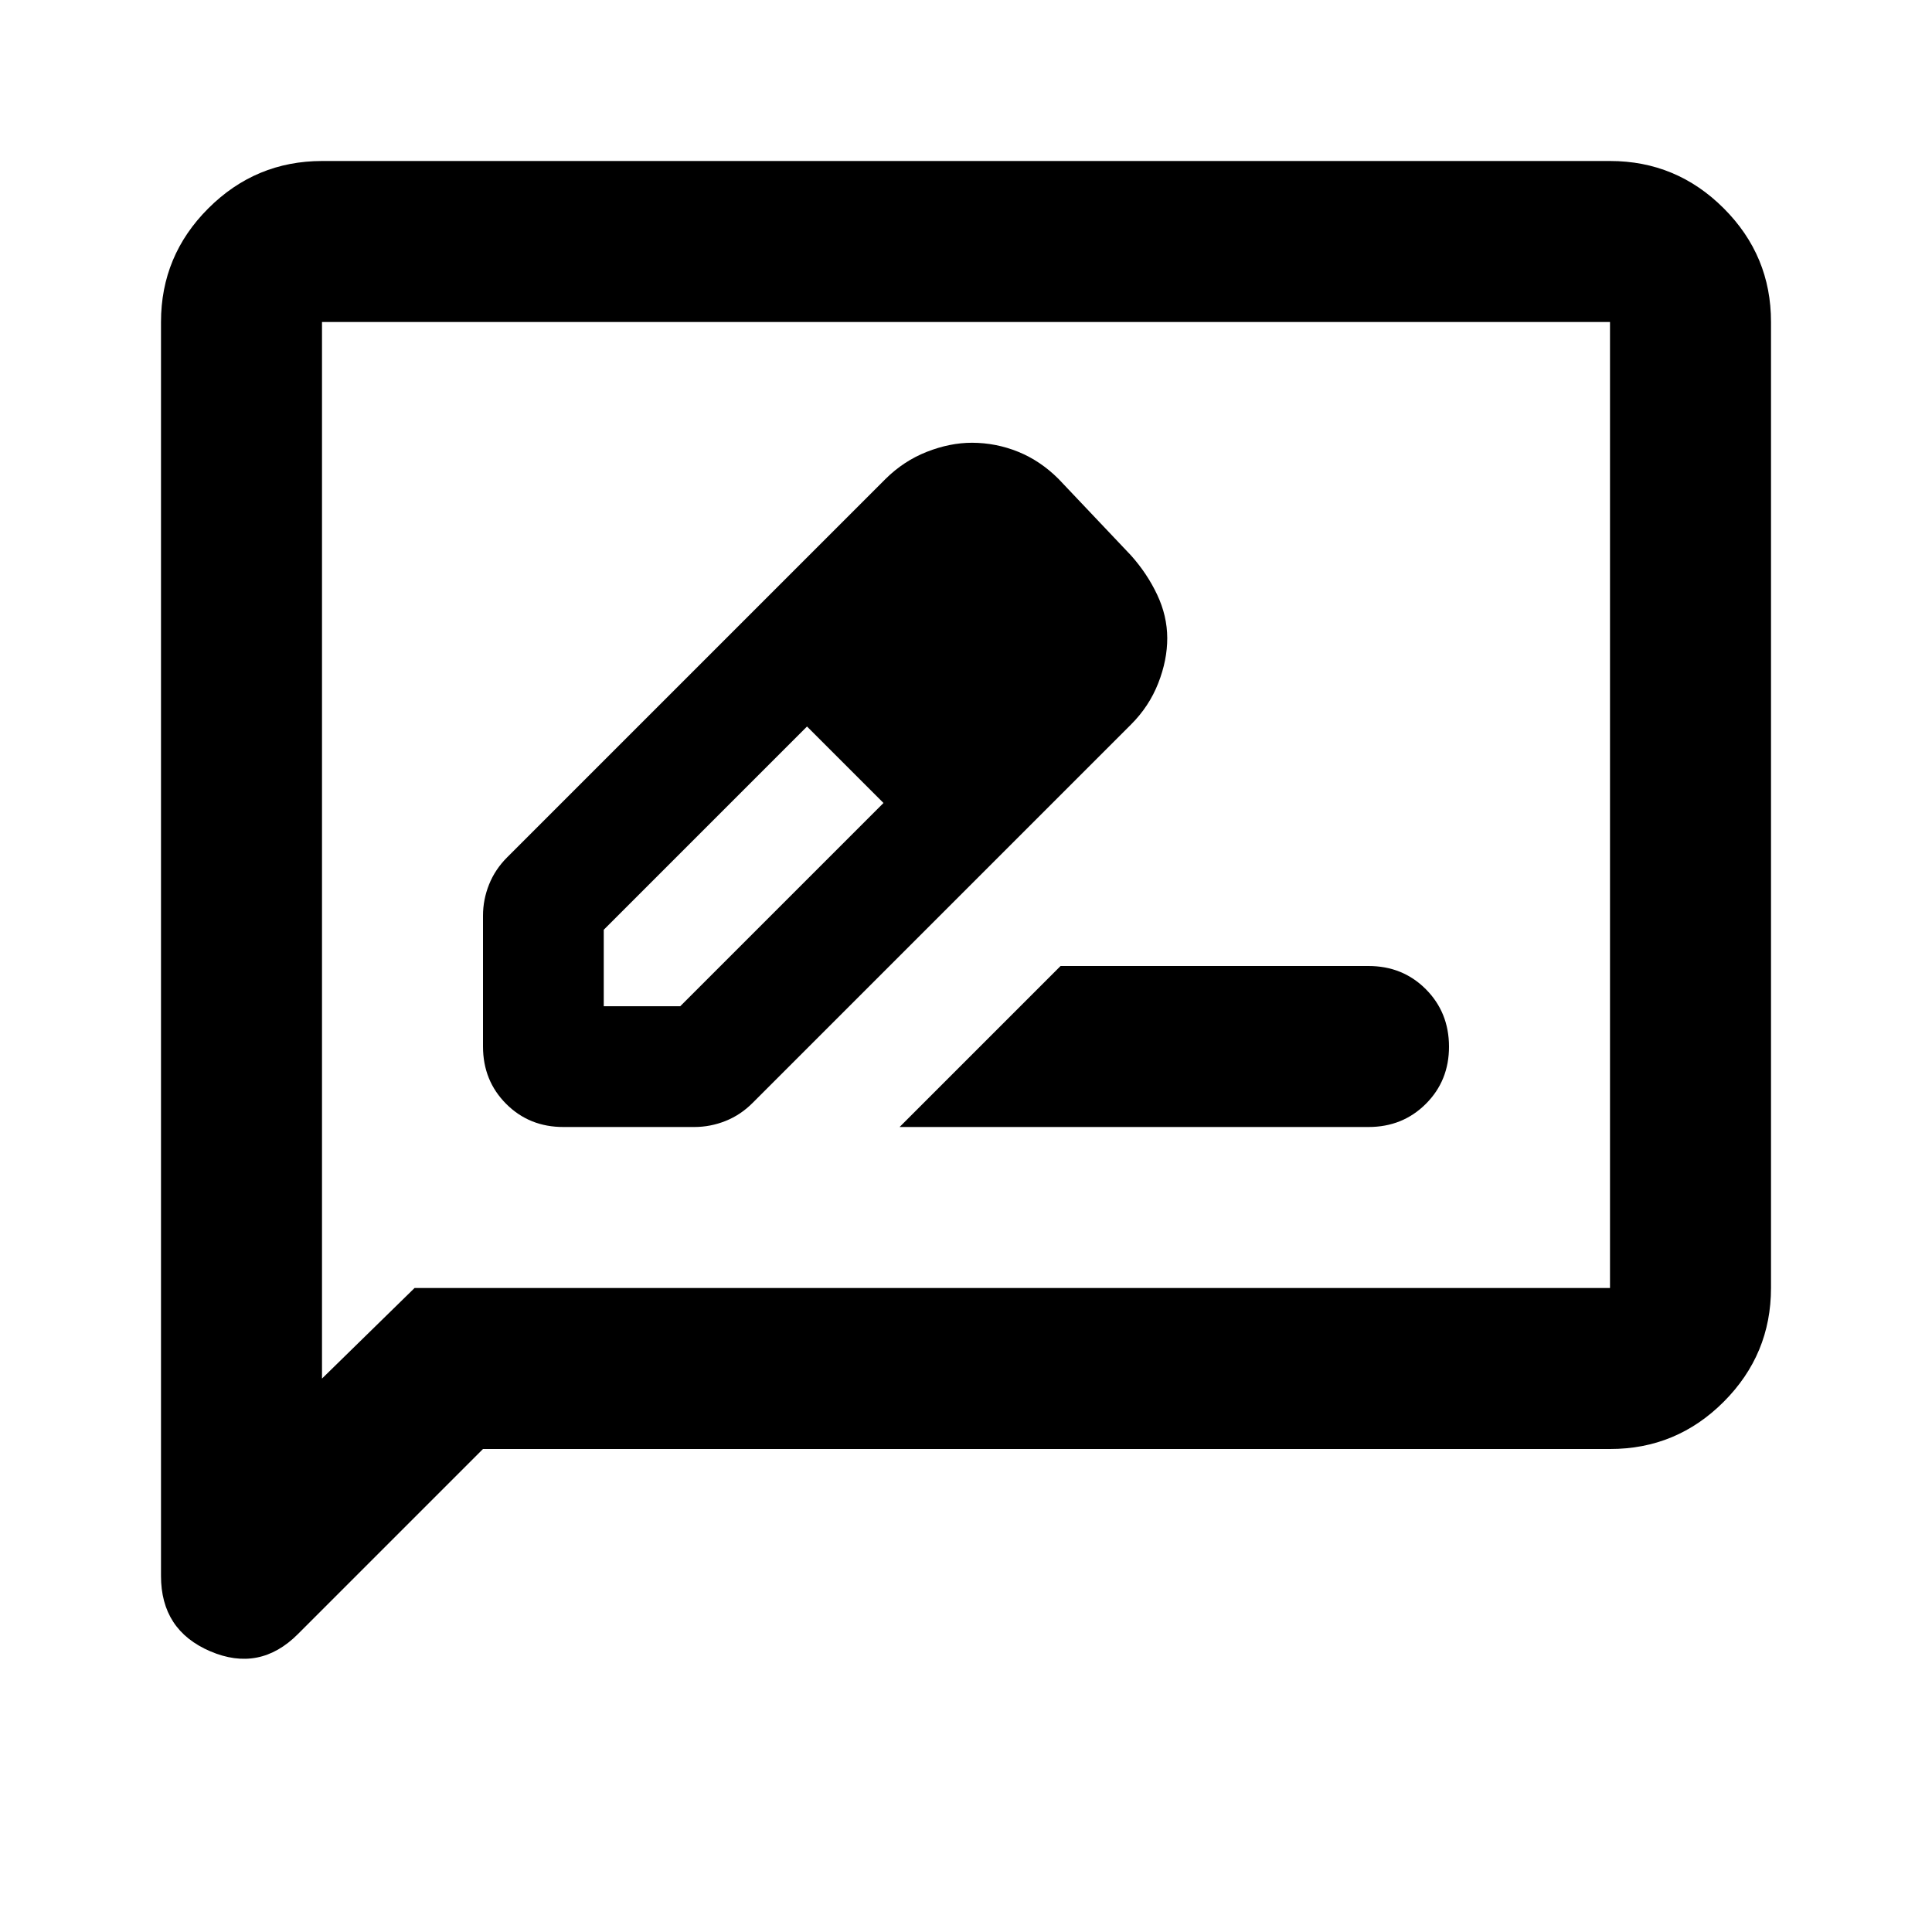 <svg xmlns="http://www.w3.org/2000/svg" viewBox="0 0 24 24" width="24" height="24"><path fill="currentColor" d="M7 14h1.625q.2 0 .388-.075t.337-.225l4.7-4.7q.225-.225.338-.513t.112-.562t-.125-.537t-.325-.488l-.9-.95q-.225-.225-.5-.337t-.575-.113q-.275 0-.562.113T11 5.95l-4.7 4.7q-.15.15-.225.338T6 11.375V13q0 .425.288.713T7 14m6-6.075L12.075 7zM7.5 12.5v-.95l2.525-2.525l.5.45l.45.5L8.45 12.5zm3.025-3.025l.45.5l-.95-.95zm.65 4.525H17q.425 0 .713-.288T18 13t-.288-.712T17 12h-3.825zM6 18l-2.3 2.3q-.475.475-1.088.213T2 19.575V4q0-.825.588-1.412T4 2h16q.825 0 1.413.588T22 4v12q0 .825-.587 1.413T20 18zm-.85-2H20V4H4v13.125zM4 16V4z"/></svg>